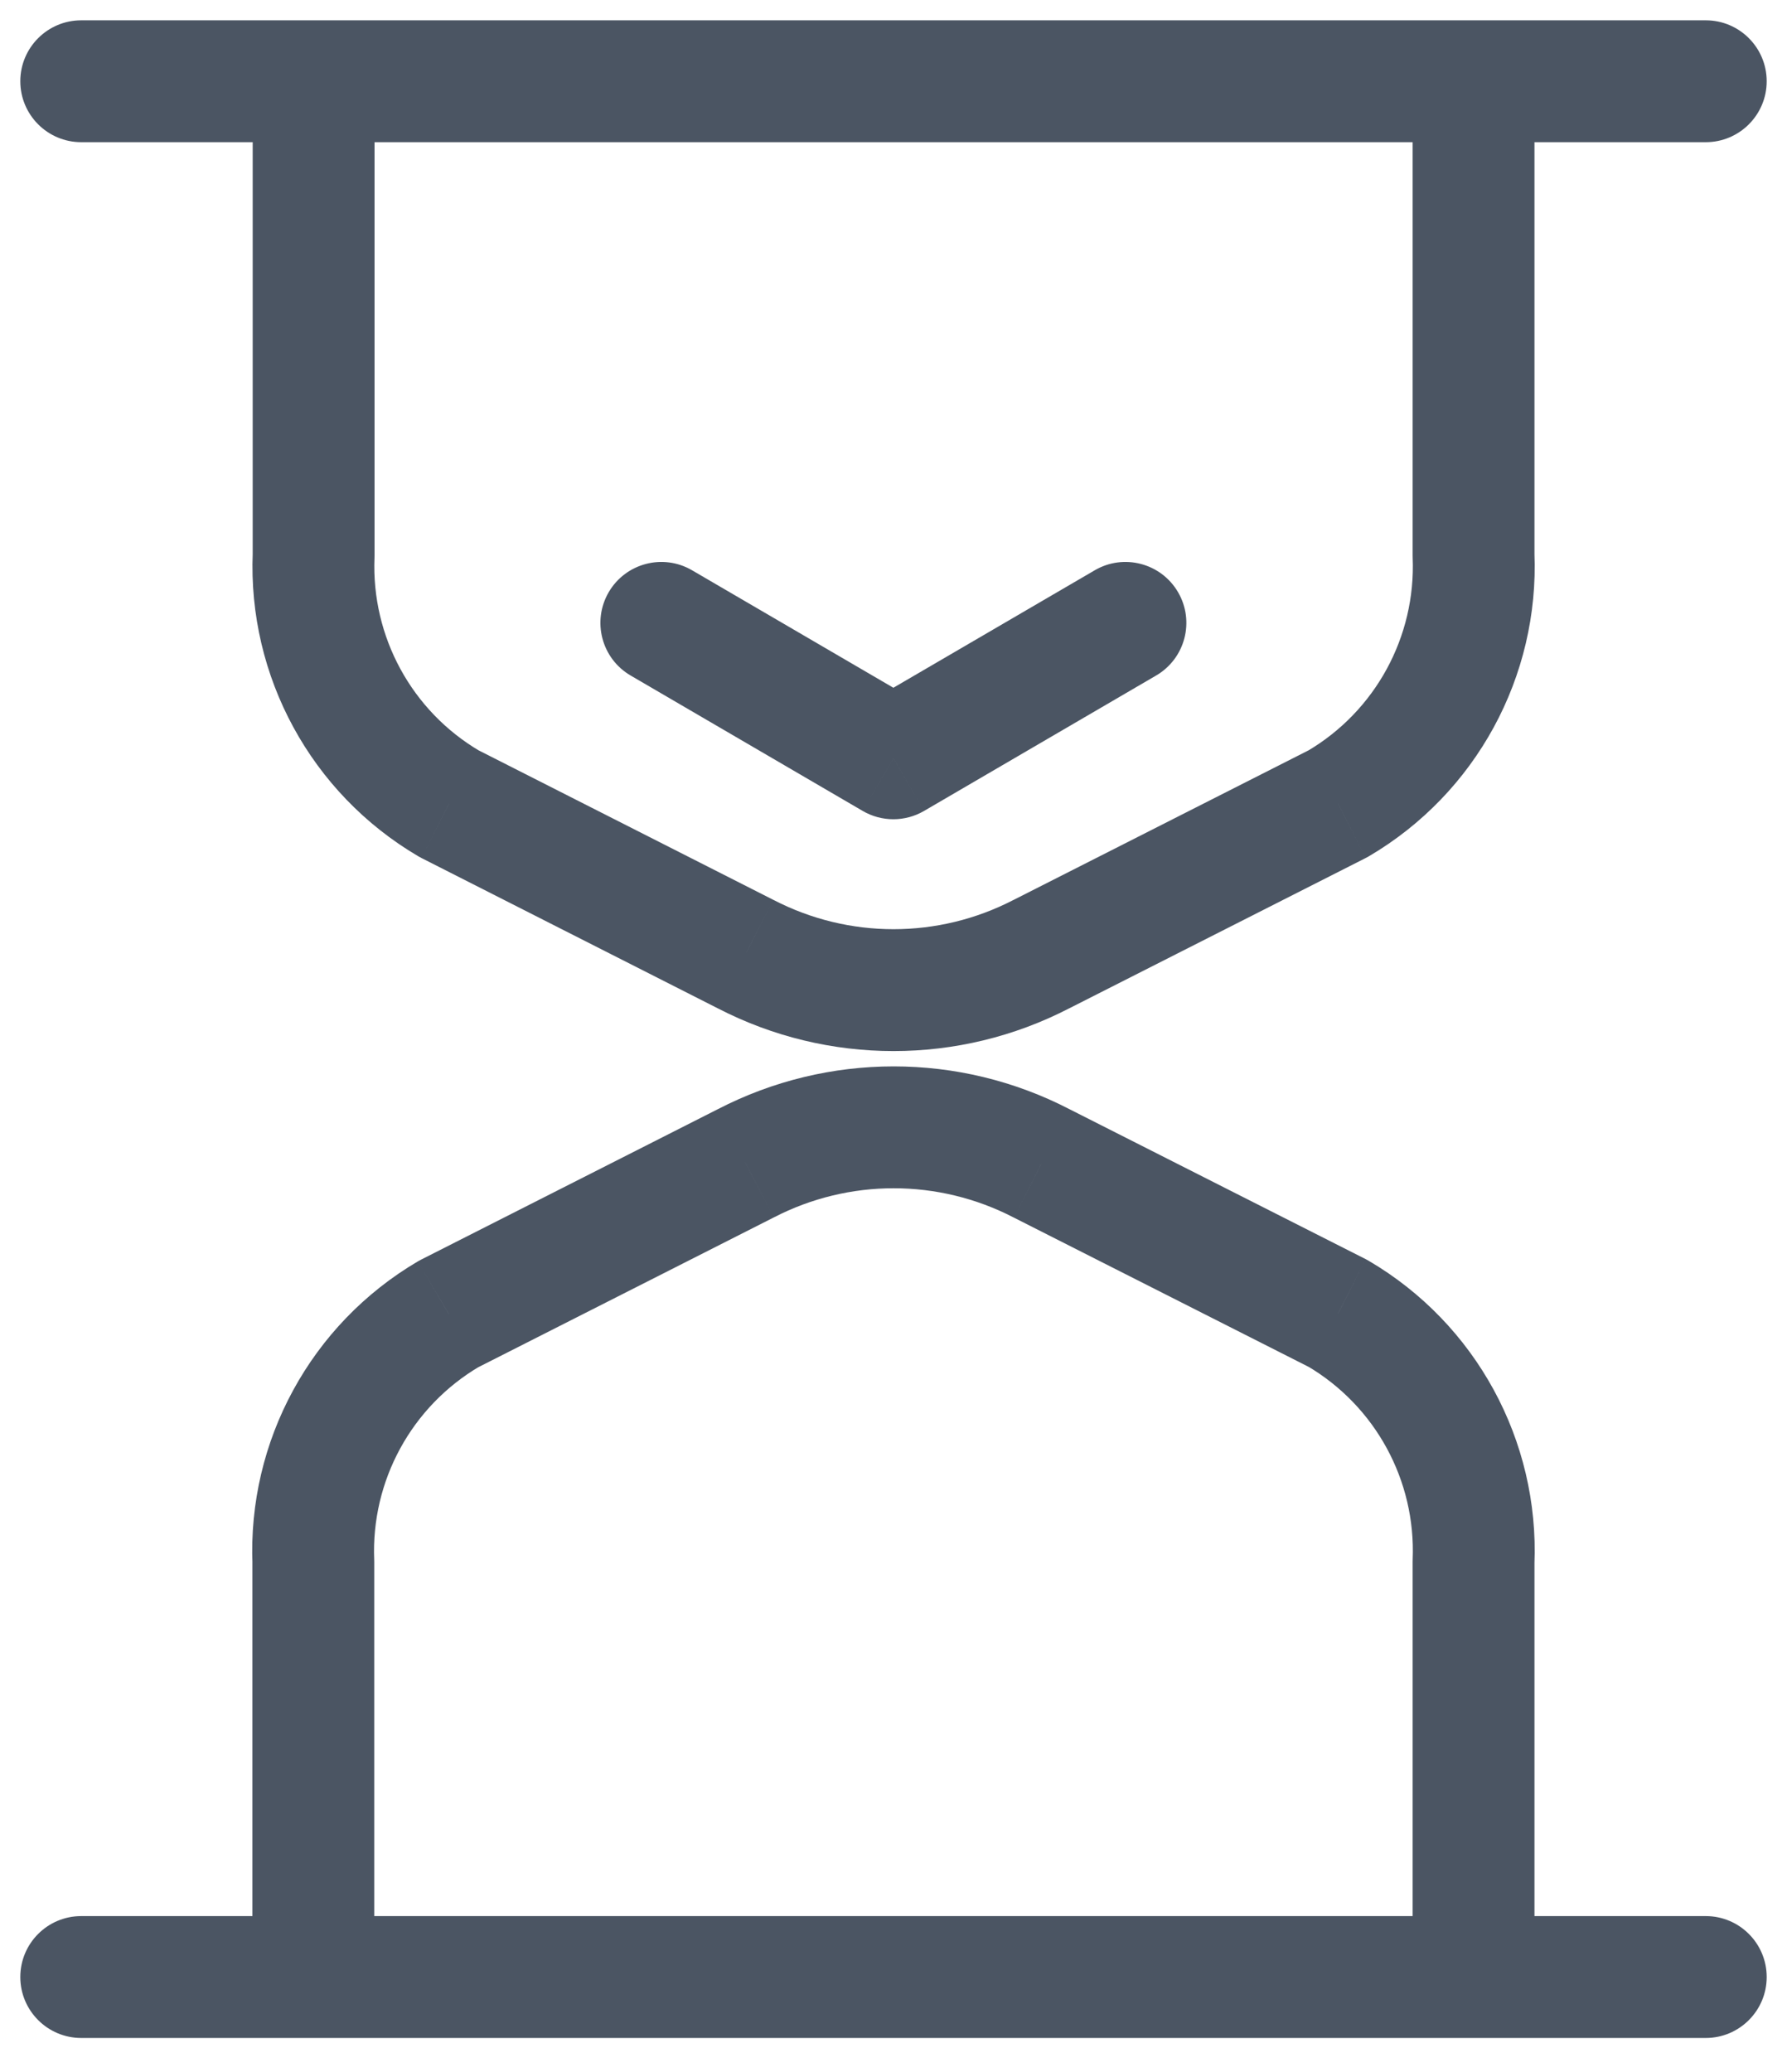 <svg width="44" height="51" viewBox="0 0 44 51" fill="none" xmlns="http://www.w3.org/2000/svg">
    <path d="M42 50.167C42.828 50.167 43.5 49.495 43.5 48.667C43.5 47.838 42.828 47.167 42 47.167V50.167ZM2 47.167C1.172 47.167 0.5 47.838 0.5 48.667C0.5 49.495 1.172 50.167 2 50.167V47.167ZM6.215 48.667C6.215 49.495 6.887 50.167 7.715 50.167C8.544 50.167 9.215 49.495 9.215 48.667H6.215ZM7.715 38.46H9.215C9.215 38.44 9.215 38.419 9.214 38.398L7.715 38.46ZM11.049 32.343L10.371 31.006C10.343 31.02 10.315 31.035 10.288 31.051L11.049 32.343ZM18.362 28.637L19.04 29.975L19.052 29.969L18.362 28.637ZM25.645 28.637L24.956 29.969L24.968 29.975L25.645 28.637ZM32.949 32.334L33.709 31.041C33.682 31.025 33.654 31.009 33.626 30.995L32.949 32.334ZM36.282 38.45L34.783 38.388C34.782 38.409 34.782 38.43 34.782 38.45H36.282ZM34.782 48.667C34.782 49.495 35.454 50.167 36.282 50.167C37.111 50.167 37.782 49.495 37.782 48.667H34.782ZM37.782 2C37.782 1.172 37.11 0.5 36.282 0.5C35.453 0.5 34.782 1.172 34.782 2H37.782ZM36.282 13.667H34.782C34.782 13.687 34.782 13.708 34.783 13.728L36.282 13.667ZM32.949 19.783L33.627 21.121C33.655 21.107 33.682 21.092 33.709 21.076L32.949 19.783ZM25.642 23.487L24.964 22.149L24.953 22.154L25.642 23.487ZM18.359 23.487L19.048 22.154L19.037 22.149L18.359 23.487ZM11.055 19.783L10.295 21.076C10.322 21.092 10.349 21.107 10.377 21.121L11.055 19.783ZM7.722 13.667L9.221 13.728C9.221 13.708 9.222 13.687 9.222 13.667H7.722ZM9.222 2C9.222 1.172 8.55 0.5 7.722 0.5C6.893 0.5 6.222 1.172 6.222 2H9.222ZM36.29 0.5C35.462 0.5 34.79 1.172 34.79 2C34.79 2.828 35.462 3.5 36.29 3.5V0.5ZM42 3.5C42.828 3.5 43.5 2.828 43.5 2C43.5 1.172 42.828 0.5 42 0.5V3.5ZM36.289 3.5C37.118 3.5 37.789 2.828 37.789 2C37.789 1.172 37.118 0.5 36.289 0.5V3.5ZM7.716 0.5C6.888 0.5 6.216 1.172 6.216 2C6.216 2.828 6.888 3.5 7.716 3.5V0.5ZM7.713 3.5C8.542 3.5 9.213 2.828 9.213 2C9.213 1.172 8.542 0.5 7.713 0.5V3.5ZM2 0.5C1.172 0.5 0.5 1.172 0.5 2C0.5 2.828 1.172 3.5 2 3.5V0.5ZM17.04 14.038C16.324 13.62 15.406 13.862 14.988 14.577C14.571 15.293 14.812 16.212 15.528 16.629L17.04 14.038ZM21.997 18.667L21.241 19.962C21.708 20.235 22.286 20.235 22.753 19.962L21.997 18.667ZM28.466 16.629C29.182 16.212 29.424 15.293 29.006 14.577C28.589 13.862 27.67 13.62 26.955 14.038L28.466 16.629ZM42 47.167H2V50.167H42V47.167ZM9.215 48.667V38.46H6.215V48.667H9.215ZM9.214 38.398C9.134 36.454 10.132 34.623 11.809 33.636L10.288 31.051C7.656 32.599 6.091 35.471 6.217 38.522L9.214 38.398ZM11.727 33.681L19.04 29.975L17.684 27.299L10.371 31.006L11.727 33.681ZM19.052 29.969C20.903 29.011 23.104 29.011 24.956 29.969L26.335 27.305C23.619 25.899 20.389 25.899 17.673 27.305L19.052 29.969ZM24.968 29.975L32.271 33.672L33.626 30.995L26.323 27.299L24.968 29.975ZM32.188 33.626C33.866 34.613 34.863 36.444 34.783 38.388L37.781 38.512C37.906 35.461 36.341 32.589 33.709 31.041L32.188 33.626ZM34.782 38.45V48.667H37.782V38.45H34.782ZM34.782 2V13.667H37.782V2H34.782ZM34.783 13.728C34.863 15.673 33.866 17.504 32.188 18.49L33.709 21.076C36.341 19.528 37.906 16.656 37.781 13.605L34.783 13.728ZM32.27 18.445L24.964 22.149L26.32 24.825L33.627 21.121L32.27 18.445ZM24.953 22.154C23.101 23.113 20.899 23.113 19.048 22.154L17.669 24.819C20.385 26.225 23.615 26.225 26.331 24.819L24.953 22.154ZM19.037 22.149L11.734 18.445L10.377 21.121L17.68 24.825L19.037 22.149ZM11.816 18.49C10.138 17.504 9.141 15.673 9.221 13.728L6.223 13.605C6.098 16.656 7.663 19.528 10.295 21.076L11.816 18.49ZM9.222 13.667V2H6.222V13.667H9.222ZM36.29 3.5H42V0.5H36.29V3.5ZM36.289 0.5H7.716V3.5H36.289V0.5ZM7.713 0.5H2V3.5H7.713V0.5ZM15.528 16.629L21.241 19.962L22.753 17.371L17.04 14.038L15.528 16.629ZM22.753 19.962L28.466 16.629L26.955 14.038L21.241 17.371L22.753 19.962Z" fill="#4B5563"/>
</svg>
